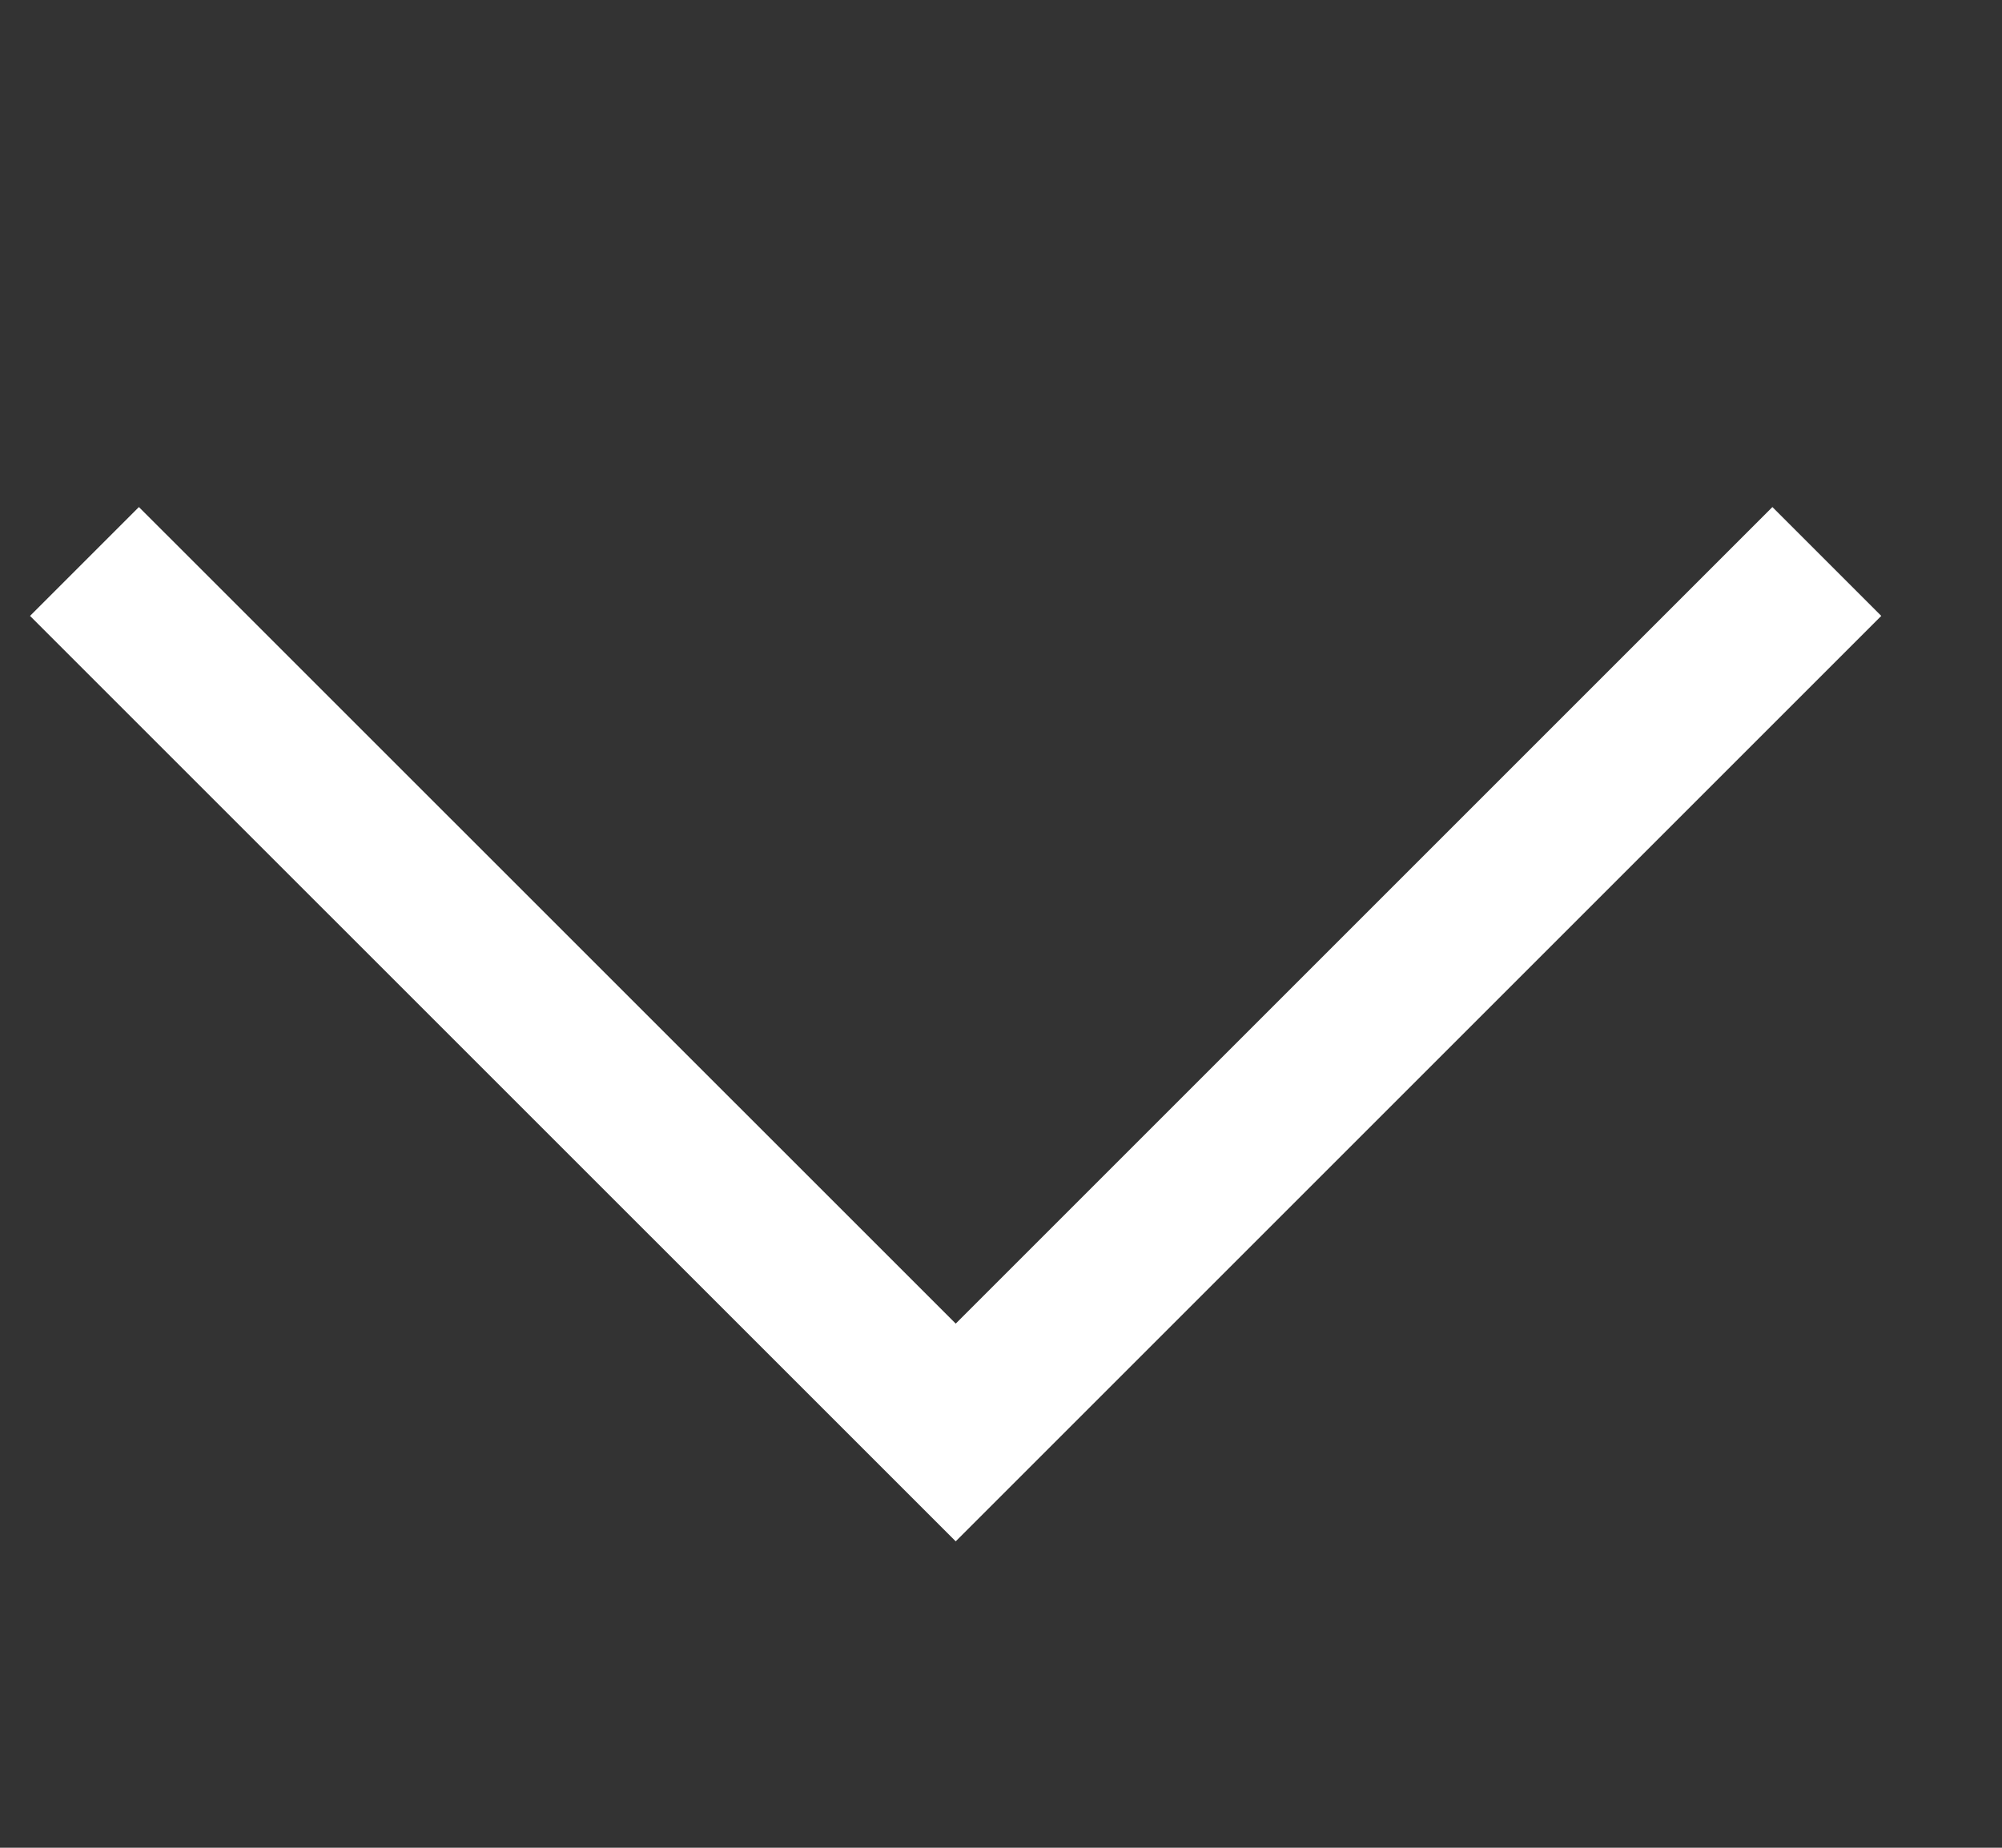 <svg width="13" height="12" viewBox="0 0 13 12" fill="none" xmlns="http://www.w3.org/2000/svg">
<rect x="0" y="0" width="13" height="12" fill="#333333" stroke="none"/>
<path d="M0.902 3.293L6.206 8.596L11.509 3.293L12.216 4L6.206 10.01L0.195 4L0.902 3.293Z" fill="white"/>
</svg>
